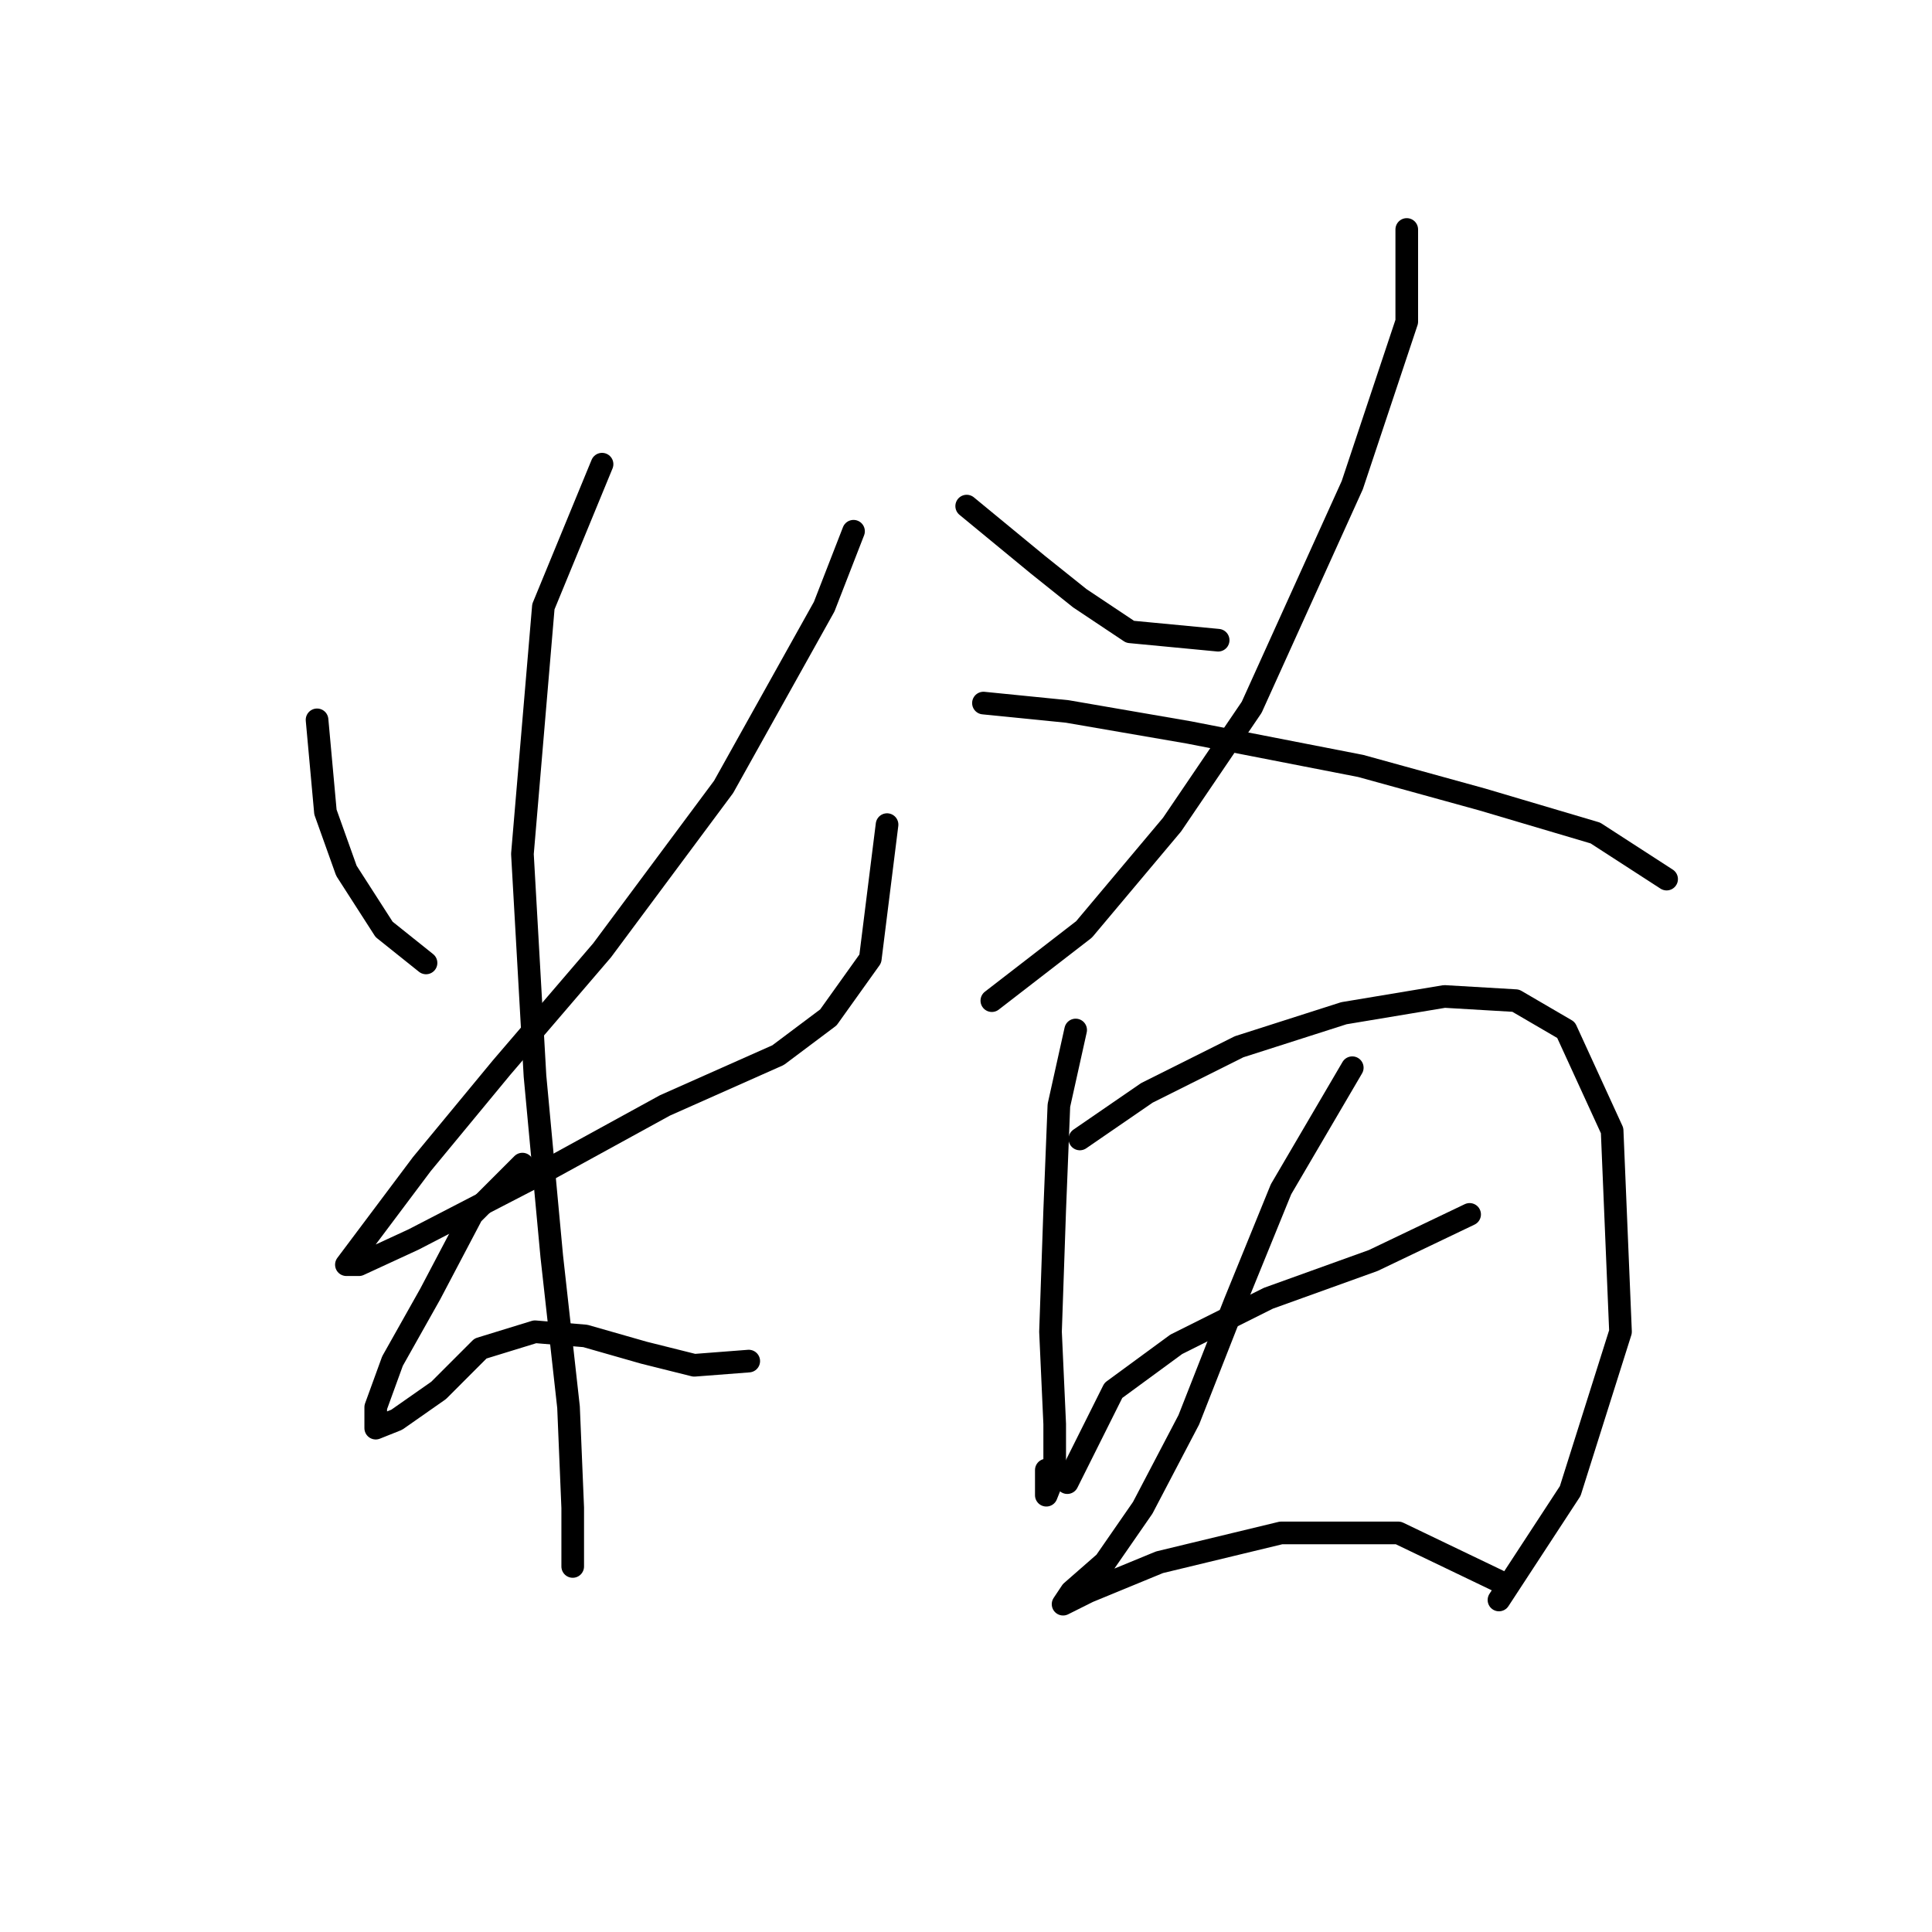 <?xml version="1.0" standalone="no"?>
    <svg width="256" height="256" xmlns="http://www.w3.org/2000/svg" version="1.1">
    <polyline stroke="black" stroke-width="3" stroke-linecap="round" fill="transparent" stroke-linejoin="round" points="42.011 95.382 43.122 107.6 45.899 115.375 50.897 123.15 56.451 127.593 56.451 127.593 " />
        <polyline stroke="black" stroke-width="3" stroke-linecap="round" fill="transparent" stroke-linejoin="round" points="113.097 70.392 109.209 80.388 95.881 104.268 79.775 125.927 66.447 141.477 55.895 154.25 49.231 163.135 45.899 167.578 47.565 167.578 54.785 164.246 70.89 155.916 88.106 146.475 103.1 139.811 109.764 134.812 115.318 127.038 117.539 109.266 117.539 109.266 " />
        <polyline stroke="black" stroke-width="3" stroke-linecap="round" fill="transparent" stroke-linejoin="round" points="79.775 61.506 72 80.388 69.224 113.154 70.89 142.587 73.111 166.468 75.333 186.46 75.888 199.789 75.888 207.564 75.888 207.564 " />
        <polyline stroke="black" stroke-width="3" stroke-linecap="round" fill="transparent" stroke-linejoin="round" points="69.224 154.25 62.56 160.914 57.006 171.466 52.008 180.351 49.786 186.46 49.786 189.237 52.563 188.126 58.117 184.239 63.67 178.685 70.89 176.464 77.554 177.019 85.329 179.241 91.993 180.907 99.213 180.351 99.213 180.351 " />
        <polyline stroke="black" stroke-width="3" stroke-linecap="round" fill="transparent" stroke-linejoin="round" points="128.091 67.06 137.532 74.834 143.086 79.277 149.75 83.72 161.412 84.831 161.412 84.831 " />
        <polyline stroke="black" stroke-width="3" stroke-linecap="round" fill="transparent" stroke-linejoin="round" points="186.403 30.406 186.403 42.624 179.183 64.283 165.855 93.716 155.303 109.266 143.641 123.15 131.423 132.591 131.423 132.591 " />
        <polyline stroke="black" stroke-width="3" stroke-linecap="round" fill="transparent" stroke-linejoin="round" points="130.312 93.161 141.42 94.272 157.525 97.049 180.294 101.491 196.399 105.934 211.394 110.377 220.835 116.486 220.835 116.486 " />
        <polyline stroke="black" stroke-width="3" stroke-linecap="round" fill="transparent" stroke-linejoin="round" points="142.53 136.479 140.309 146.475 139.753 160.359 139.198 176.464 139.753 188.682 139.753 195.346 138.643 198.123 138.643 194.791 138.643 194.791 " />
        <polyline stroke="black" stroke-width="3" stroke-linecap="round" fill="transparent" stroke-linejoin="round" points="143.086 150.918 151.971 144.809 164.189 138.7 178.073 134.257 191.401 132.036 200.842 132.591 207.506 136.479 213.615 149.807 214.726 176.464 208.062 197.567 198.621 212.006 198.621 212.006 " />
        <polyline stroke="black" stroke-width="3" stroke-linecap="round" fill="transparent" stroke-linejoin="round" points="141.42 196.457 147.528 184.239 155.859 178.13 168.076 172.021 181.96 167.023 194.733 160.914 194.733 160.914 " />
        <polyline stroke="black" stroke-width="3" stroke-linecap="round" fill="transparent" stroke-linejoin="round" points="179.183 141.477 169.743 157.582 163.634 172.576 157.525 188.126 151.416 199.789 146.418 207.008 141.975 210.896 140.864 212.562 144.196 210.896 153.637 207.008 169.743 203.121 185.292 203.121 199.176 209.785 199.176 209.785 " />
        </svg>